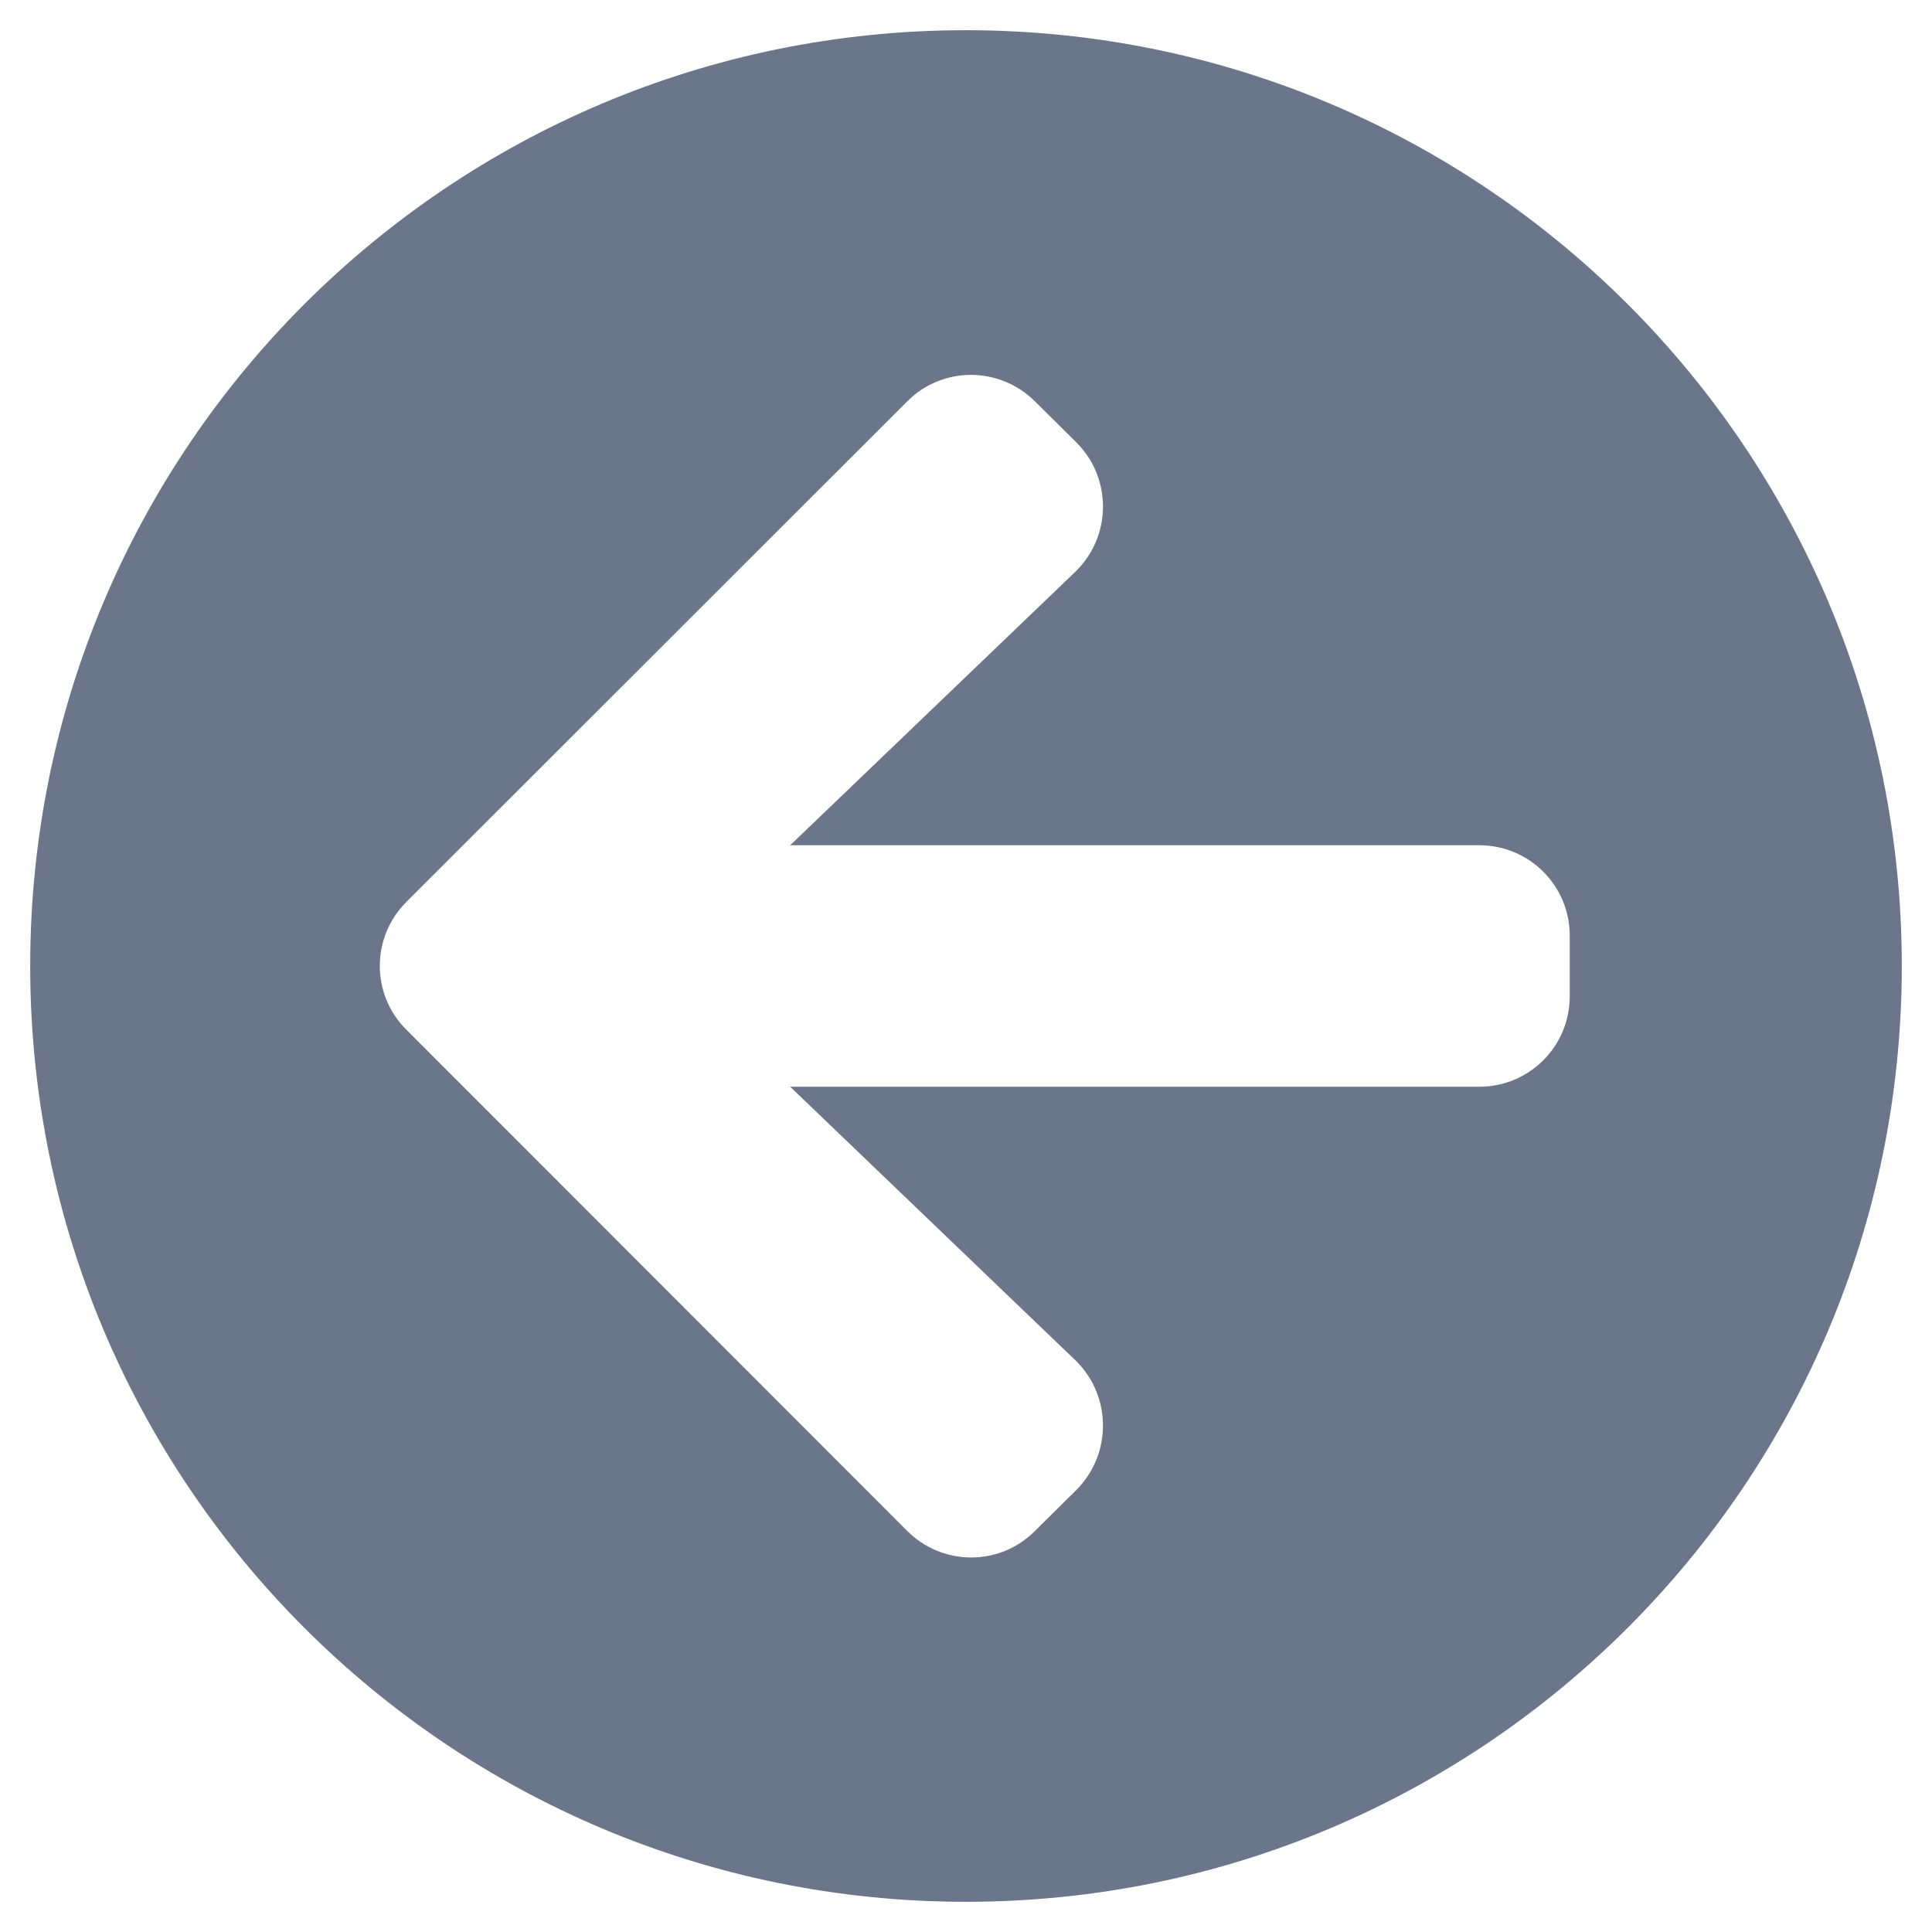<svg xmlns="http://www.w3.org/2000/svg" width="30" height="30" viewBox="0 0 30 30" fill="none">
  <g clip-path="url(#clip0_2669_22673)">
    <path d="M15 29.531C6.973 29.531 0.469 23.027 0.469 15C0.469 6.973 6.973 0.469 15 0.469C23.027 0.469 29.531 6.973 29.531 15C29.531 23.027 23.027 29.531 15 29.531ZM16.693 21.117L12.27 16.875L22.969 16.875C23.748 16.875 24.375 16.248 24.375 15.469L24.375 14.531C24.375 13.752 23.748 13.125 22.969 13.125L12.27 13.125L16.693 8.883C17.262 8.338 17.273 7.43 16.717 6.873L16.072 6.234C15.521 5.684 14.631 5.684 14.086 6.234L6.311 14.004C5.76 14.555 5.76 15.445 6.311 15.99L14.086 23.771C14.637 24.322 15.527 24.322 16.072 23.771L16.717 23.133C17.273 22.57 17.262 21.662 16.693 21.117Z" fill="#6B768A"/>
  </g>
  <defs>
    <clipPath id="clip0_2669_22673">
      <rect width="30" height="30" fill="white" transform="translate(30 30) rotate(180)"/>
    </clipPath>
  </defs>
</svg>